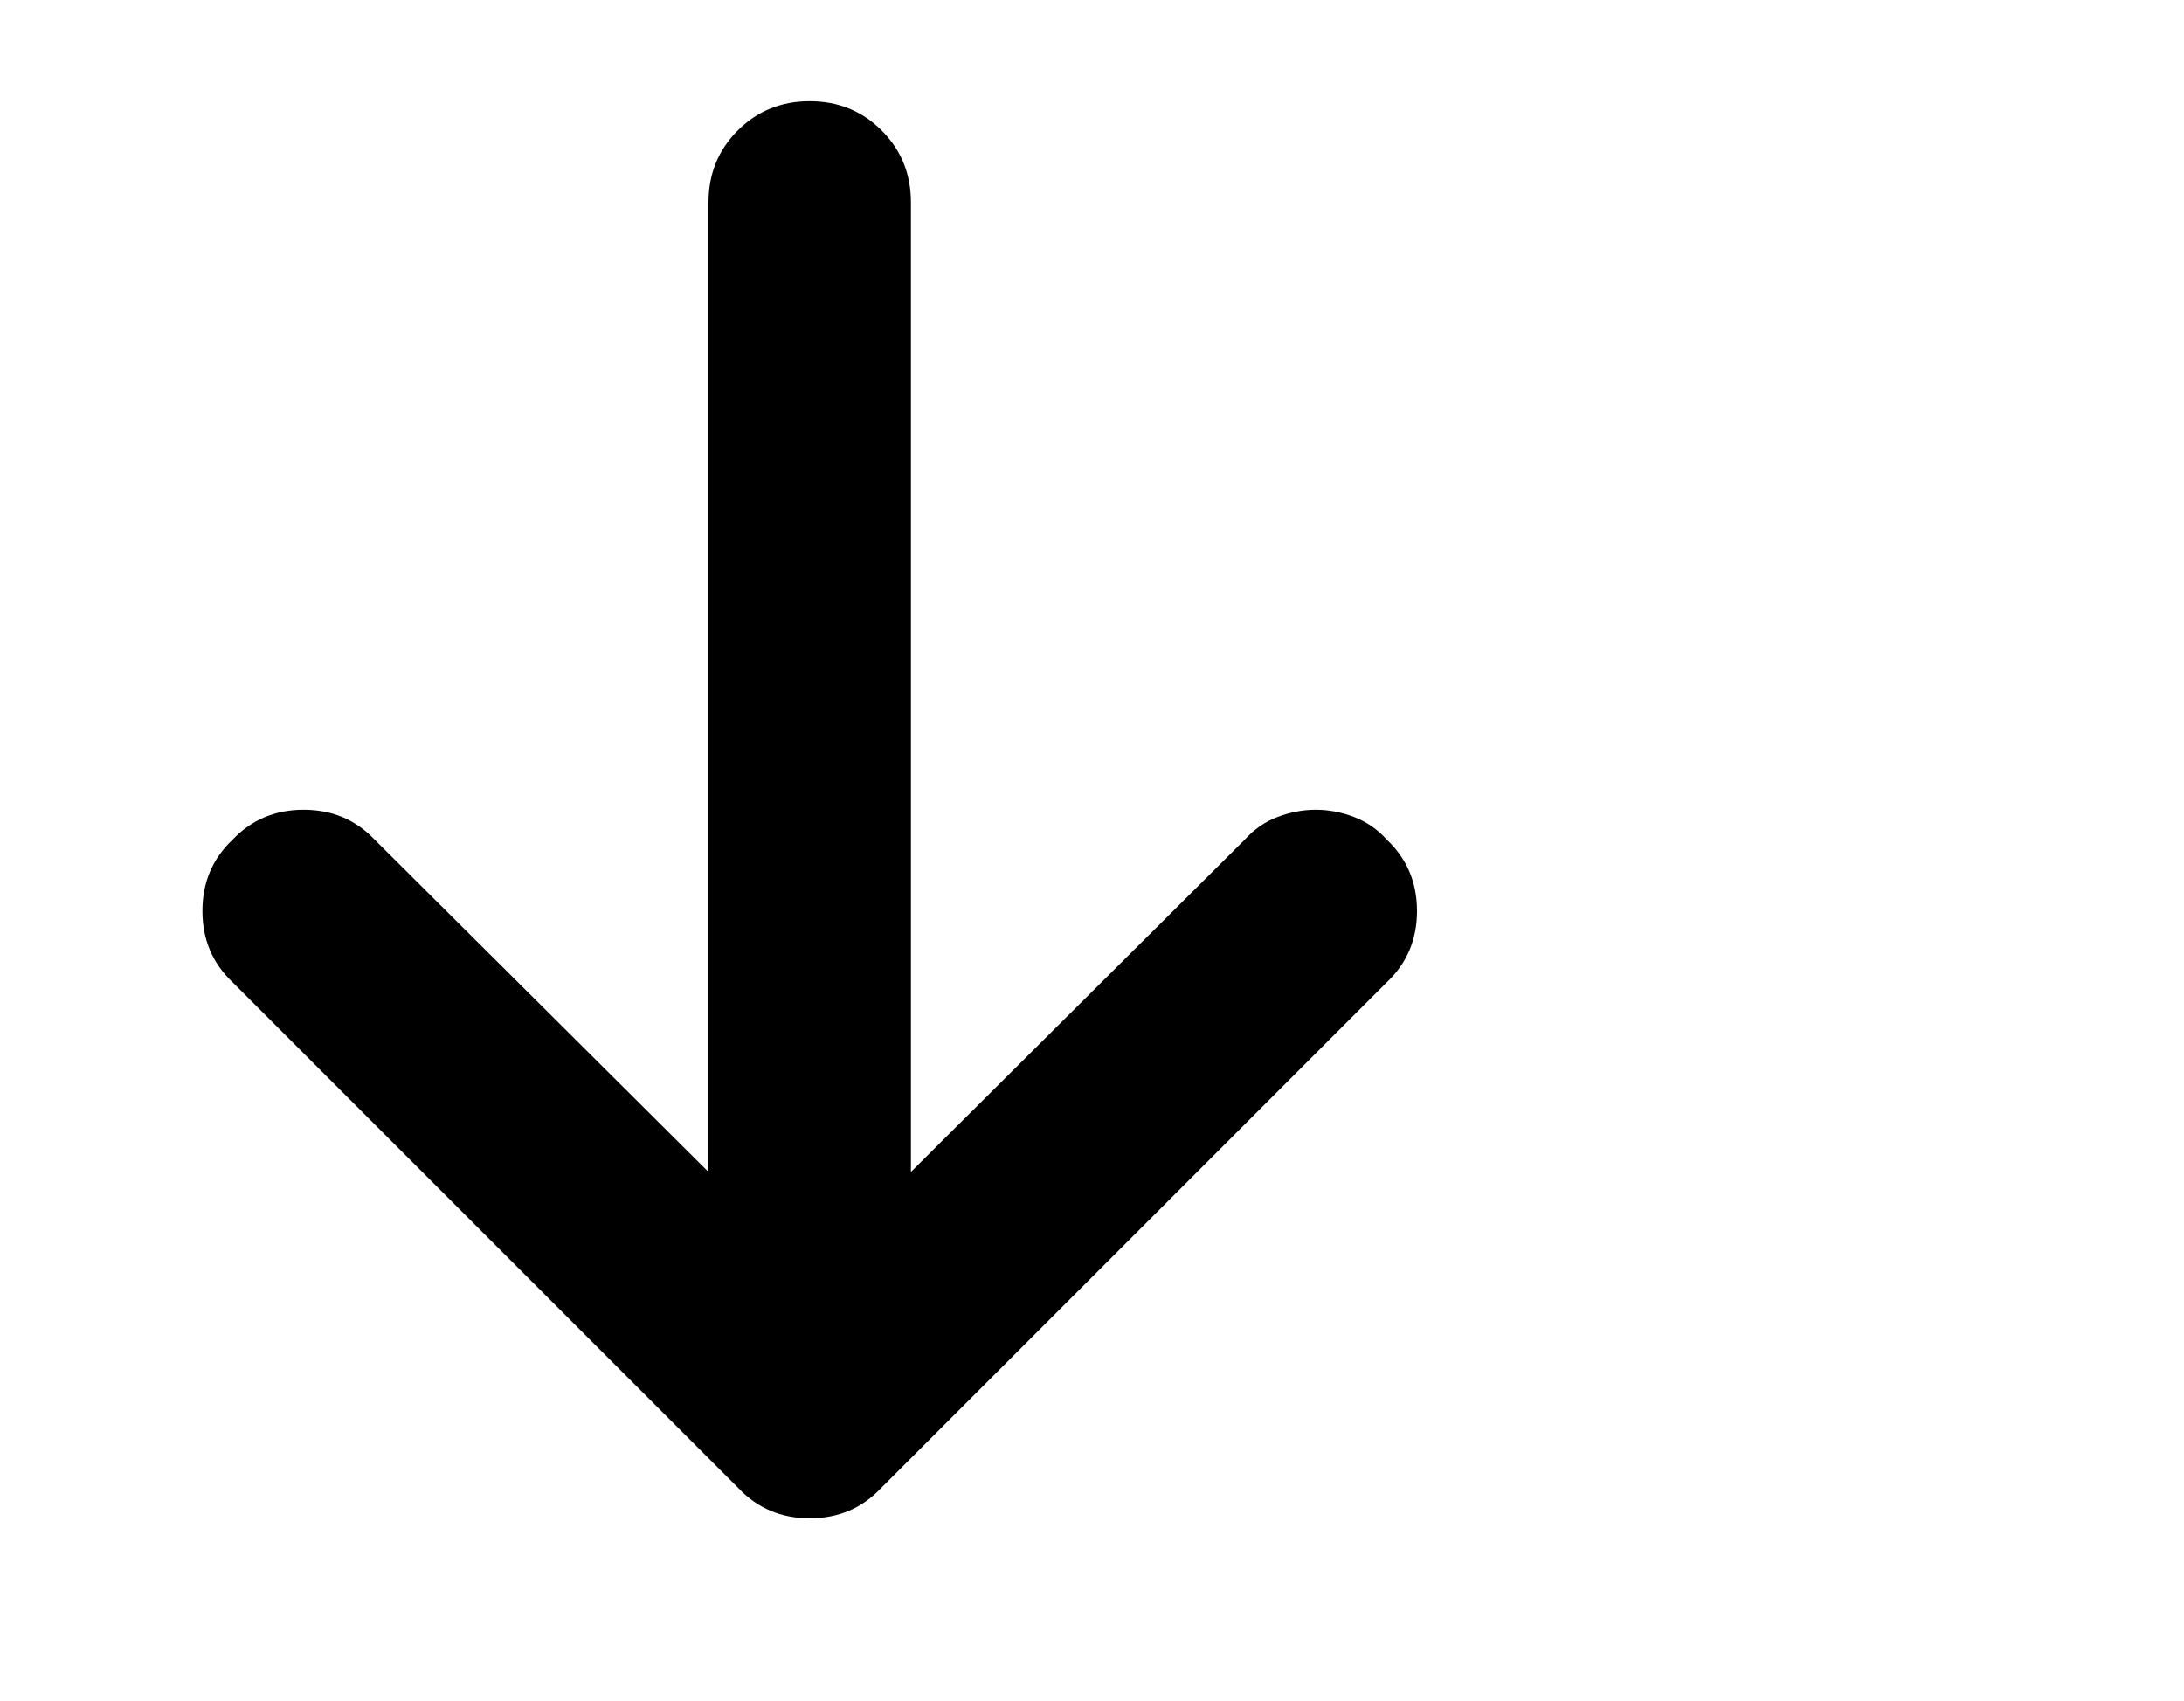 <svg viewBox="0 0 1381 1075.597" xmlns="http://www.w3.org/2000/svg"><path d="M877 621L557 941q-18 19-45 19t-45-19L147 621q-19-18-19-45t19-45q18-19 45-19t45 19l211 210V128q0-27 18.5-45.5T512 64q27 0 45.5 18.5T576 128v613l211-210q9-10 21-14.5t24-4.5q12 0 24 4.5t21 14.5q19 18 19 45t-19 45z"/></svg>